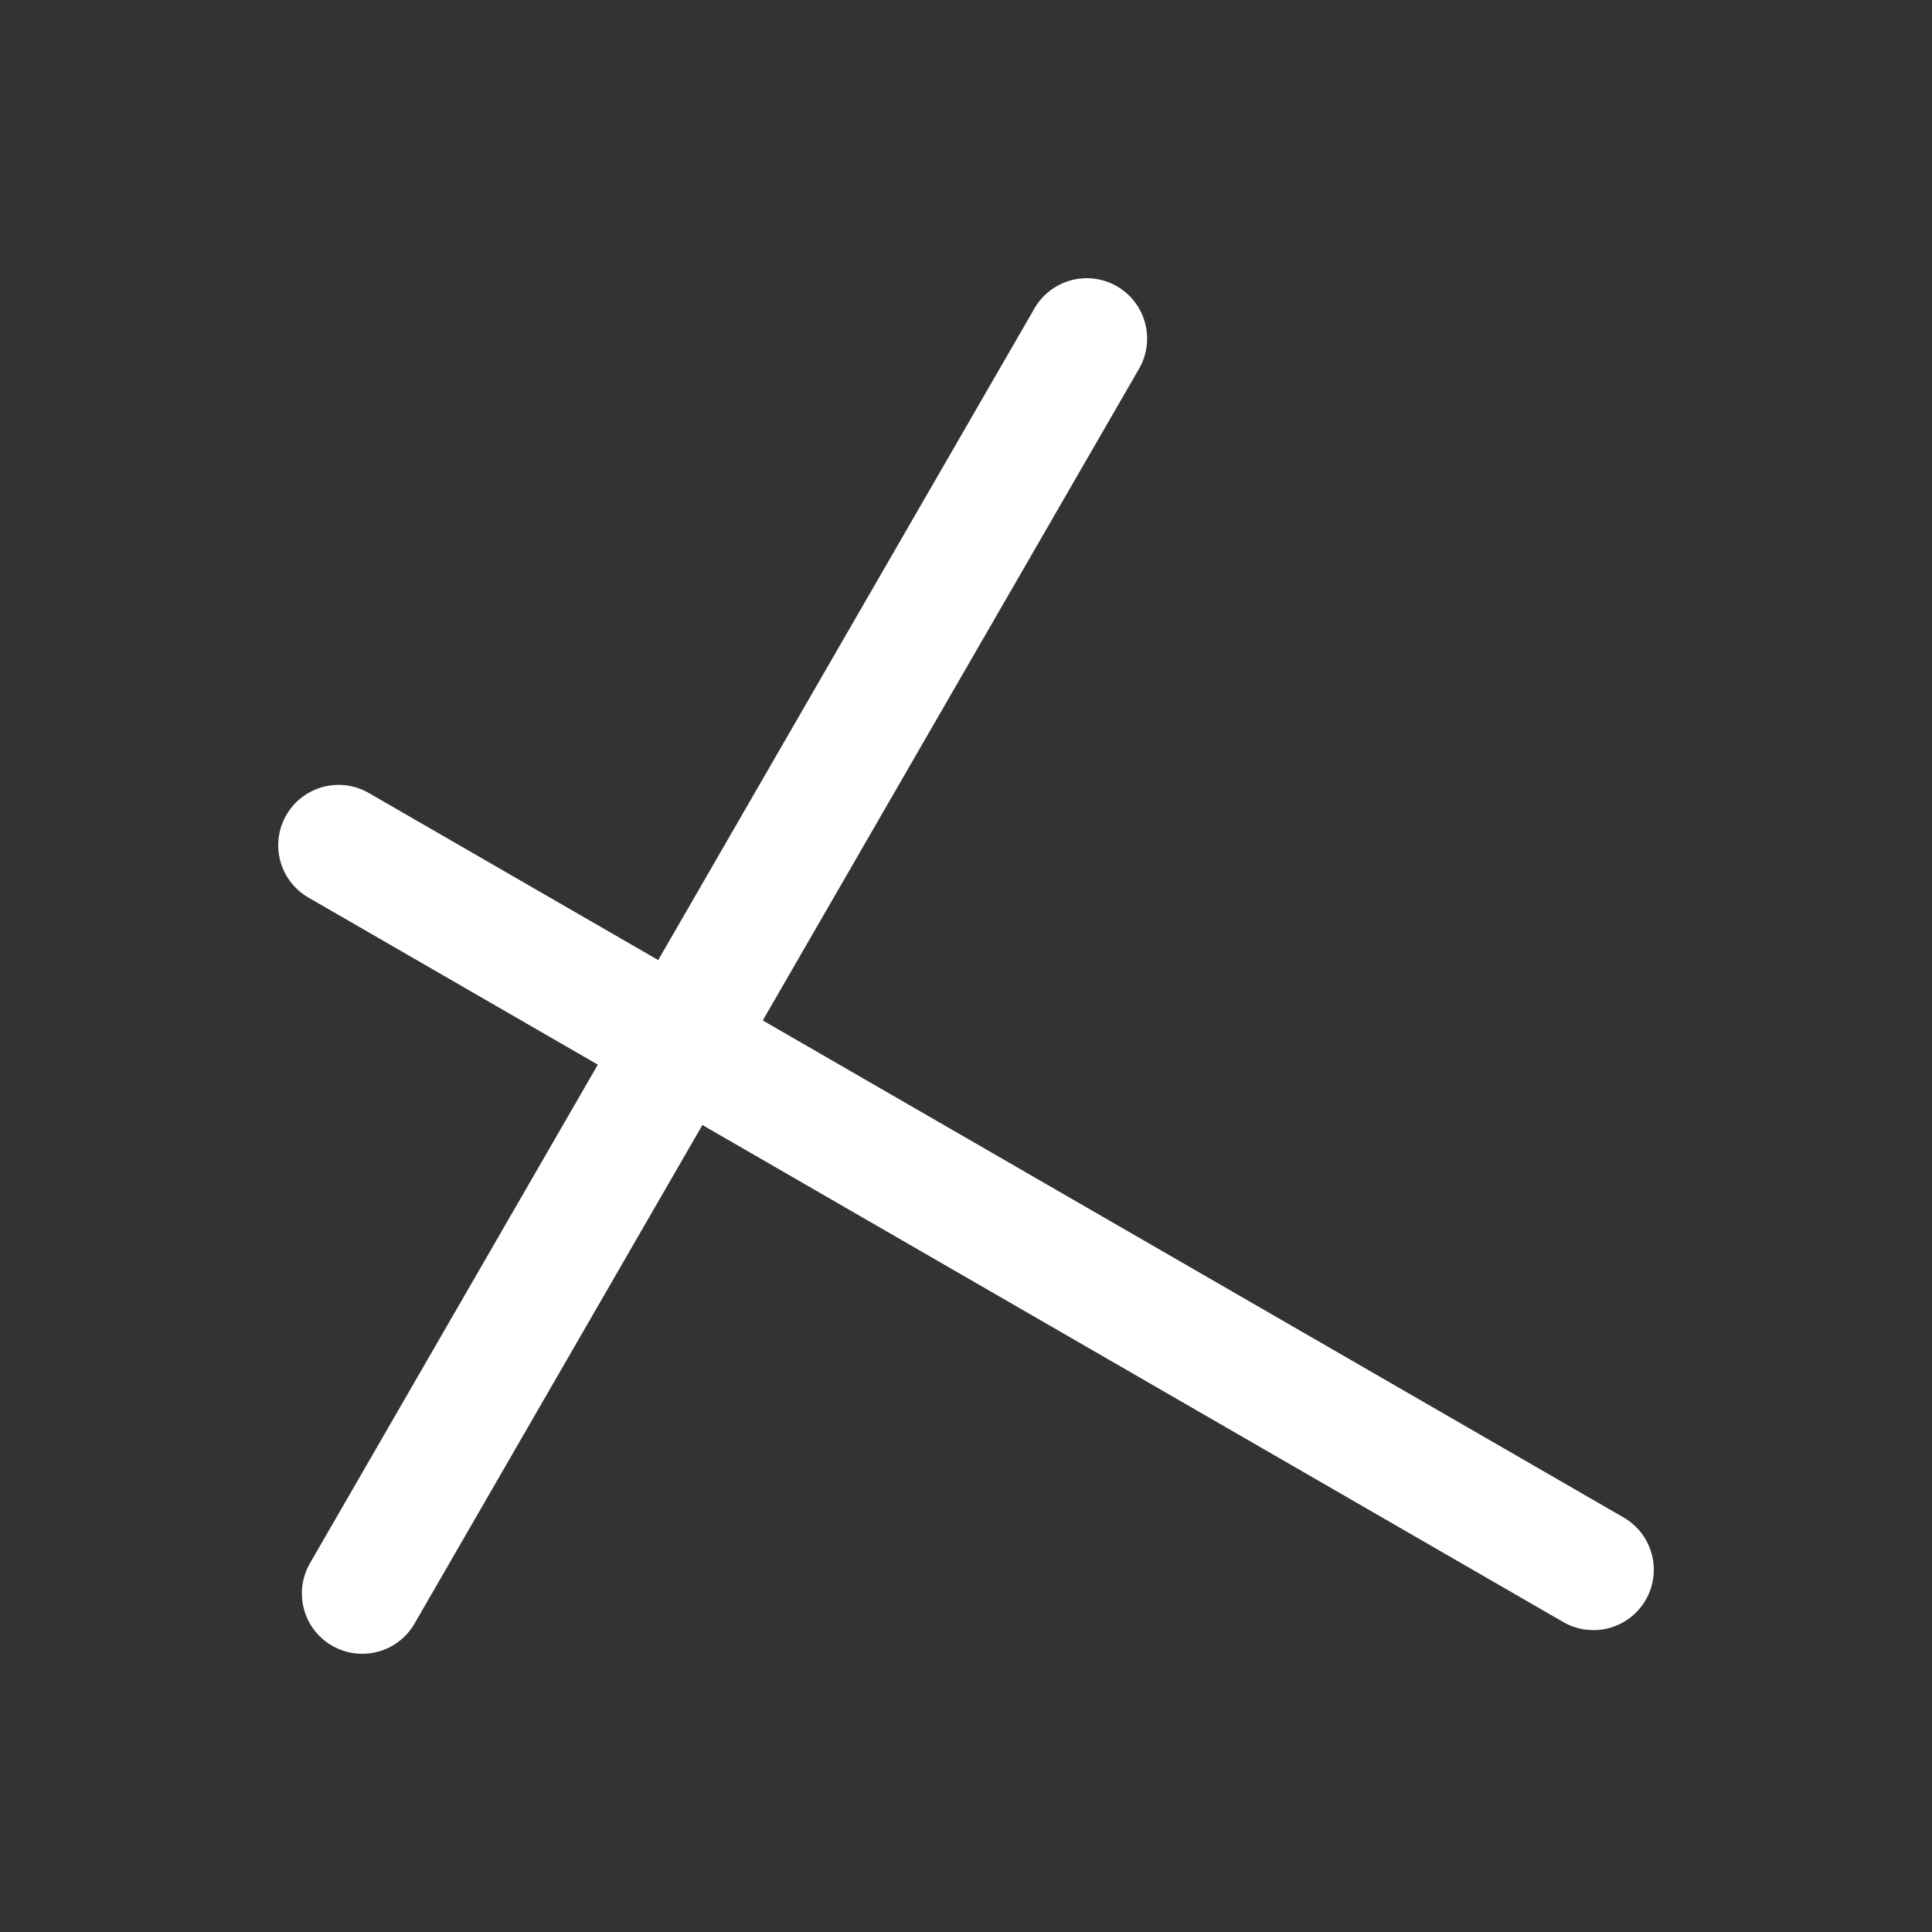 <!--Created with Inkscape (http://www.inkscape.org/)--><svg version="1.1" width="32" height="32" id="svg3113" xmlns:xlink="http://www.w3.org/1999/xlink" xmlns="http://www.w3.org/2000/svg" xmlns:rdf="http://www.w3.org/1999/02/22-rdf-syntax-ns#" xmlns:cc="http://creativecommons.org/ns#" xmlns:dc="http://purl.org/dc/elements/1.1/"><rect width="100%" height="100%" fill="#333333" stroke="none"/><path style="fill:#fff;fill-opacity:1;stroke-linejoin:bevel" d="M18 4v24" id="path4177"/><path style="fill:none;fill-opacity:1;stroke:#fff;stroke-width:2;stroke-linecap:round;stroke-linejoin:round;stroke-dasharray:none;stroke-opacity:1" d="M18 5.608 6 26.392" id="path4179"/><use x="0" y="0" xlink:href="#path4179" id="use4321" transform="rotate(-90 16 16)"/></svg>